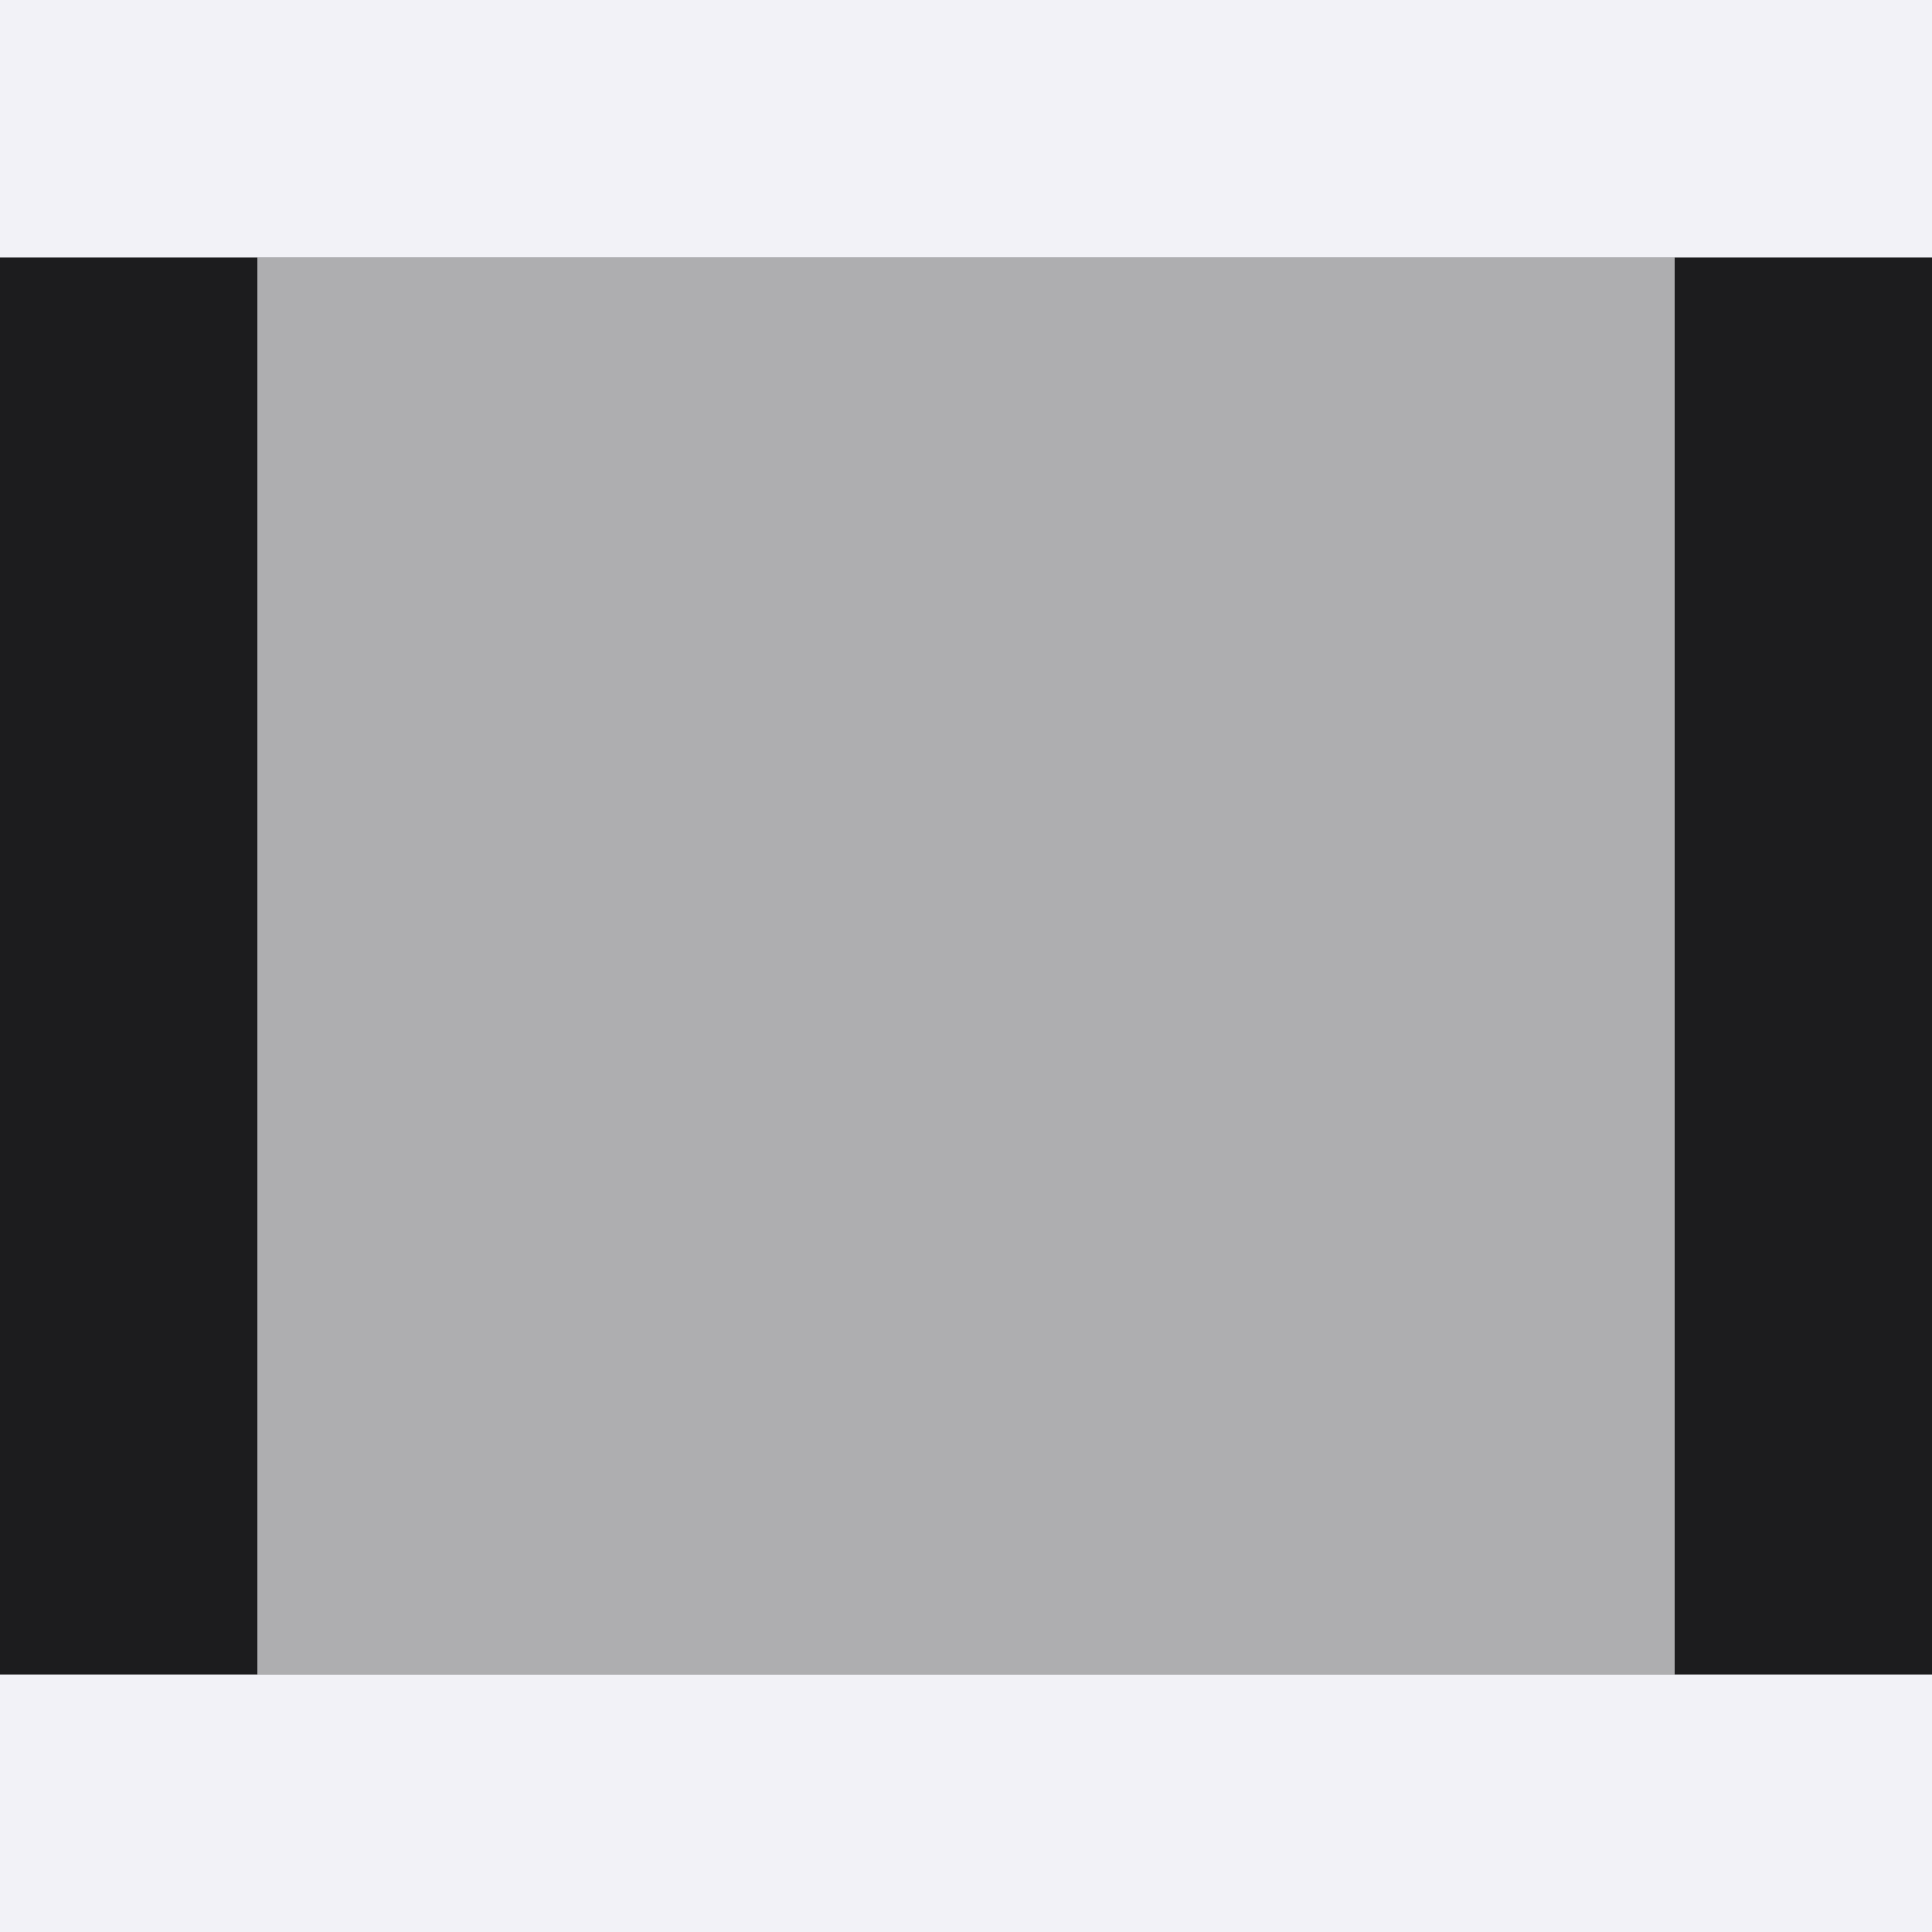 <svg viewBox="0 0 32 32" xmlns="http://www.w3.org/2000/svg"><rect x="0" y="0" width="32" height="32" fill="#808080" stroke="none"/><path d="m0 4.267v23.467h4.267v-23.467zm27.733 0v23.467h4.267v-23.467z" fill="#1c1c1e"/><g fill="#f2f2f7"><path d="m4.267 4.267v23.467h23.467v-23.467z" opacity=".4"/><path d="m0-0v4.267h32v-4.267zm0 27.733v4.267h32v-4.267z"/></g></svg>